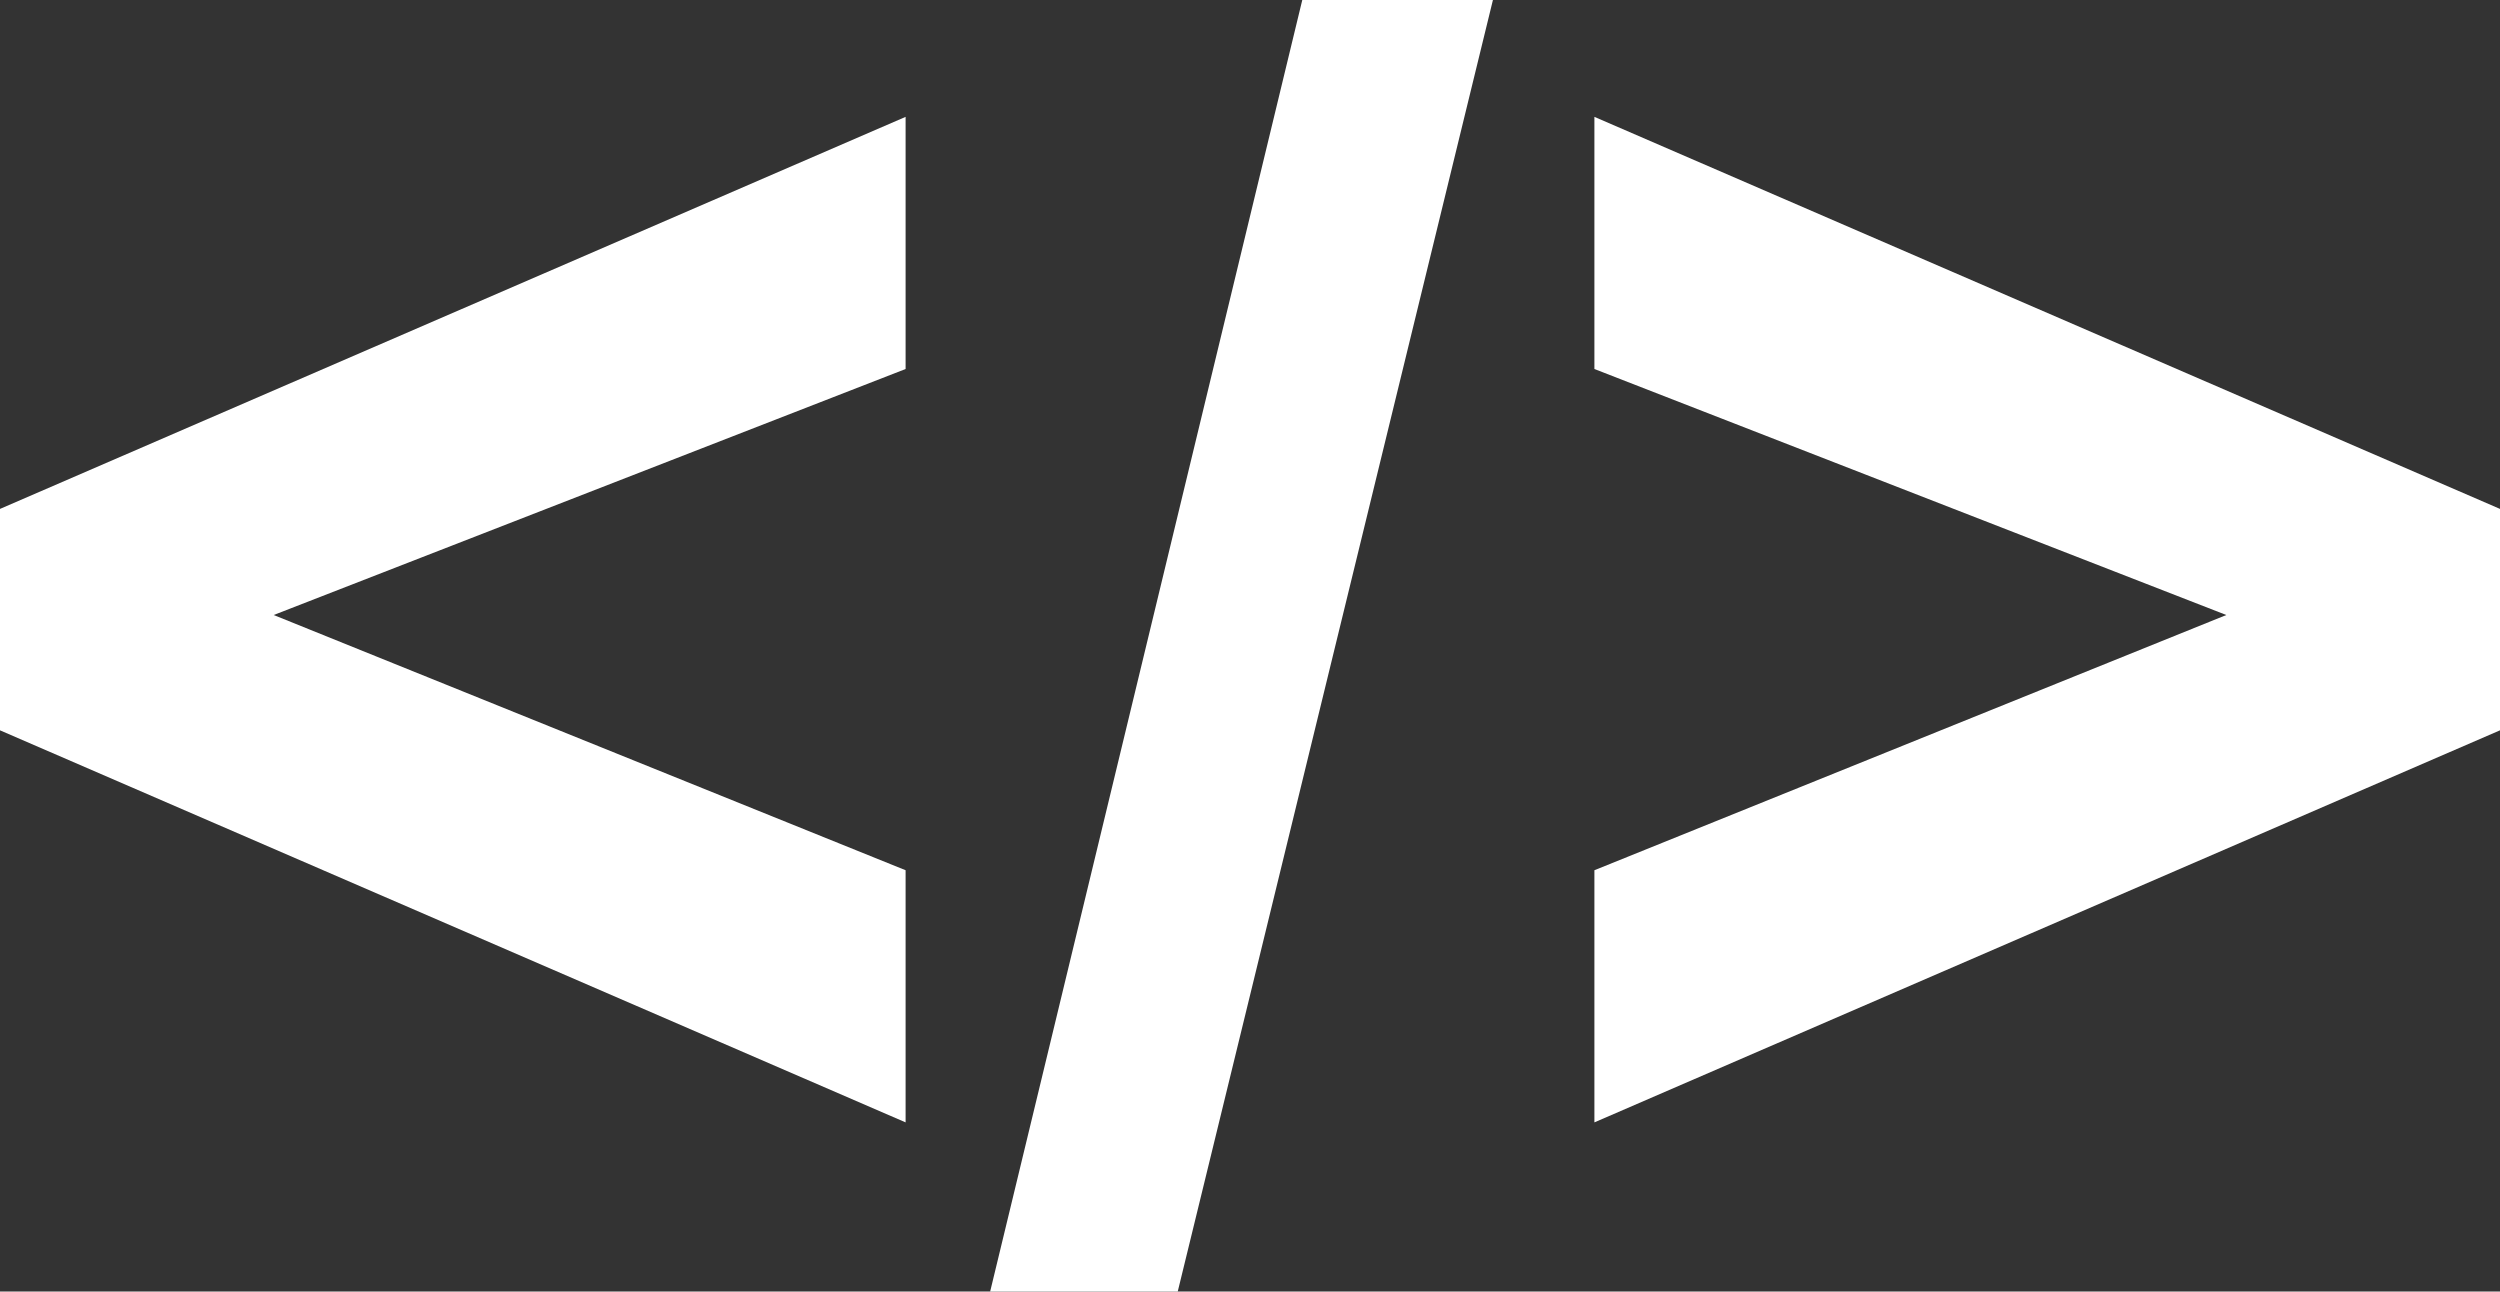 <svg xmlns="http://www.w3.org/2000/svg" viewBox="0 0 16.26 8.4"><rect x="0" y="0" width="16.26" height="8.4" fill="#333333" stroke="none"/><defs><style>.cls-1{fill:#fff;}</style></defs><title>tag</title><g id="Layer_2" data-name="Layer 2"><g id="Layer_1-2" data-name="Layer 1"><path class="cls-1" d="M0,3.31,5.89.76V2.4L1.78,4,5.89,5.66V7.3L0,4.75Z"/><path class="cls-1" d="M8.47,0H9.71L7.66,8.4H6.44Z"/><path class="cls-1" d="M10.37,7.3V5.66L14.48,4,10.37,2.4V.76l5.89,2.55V4.75Z"/></g></g></svg>
